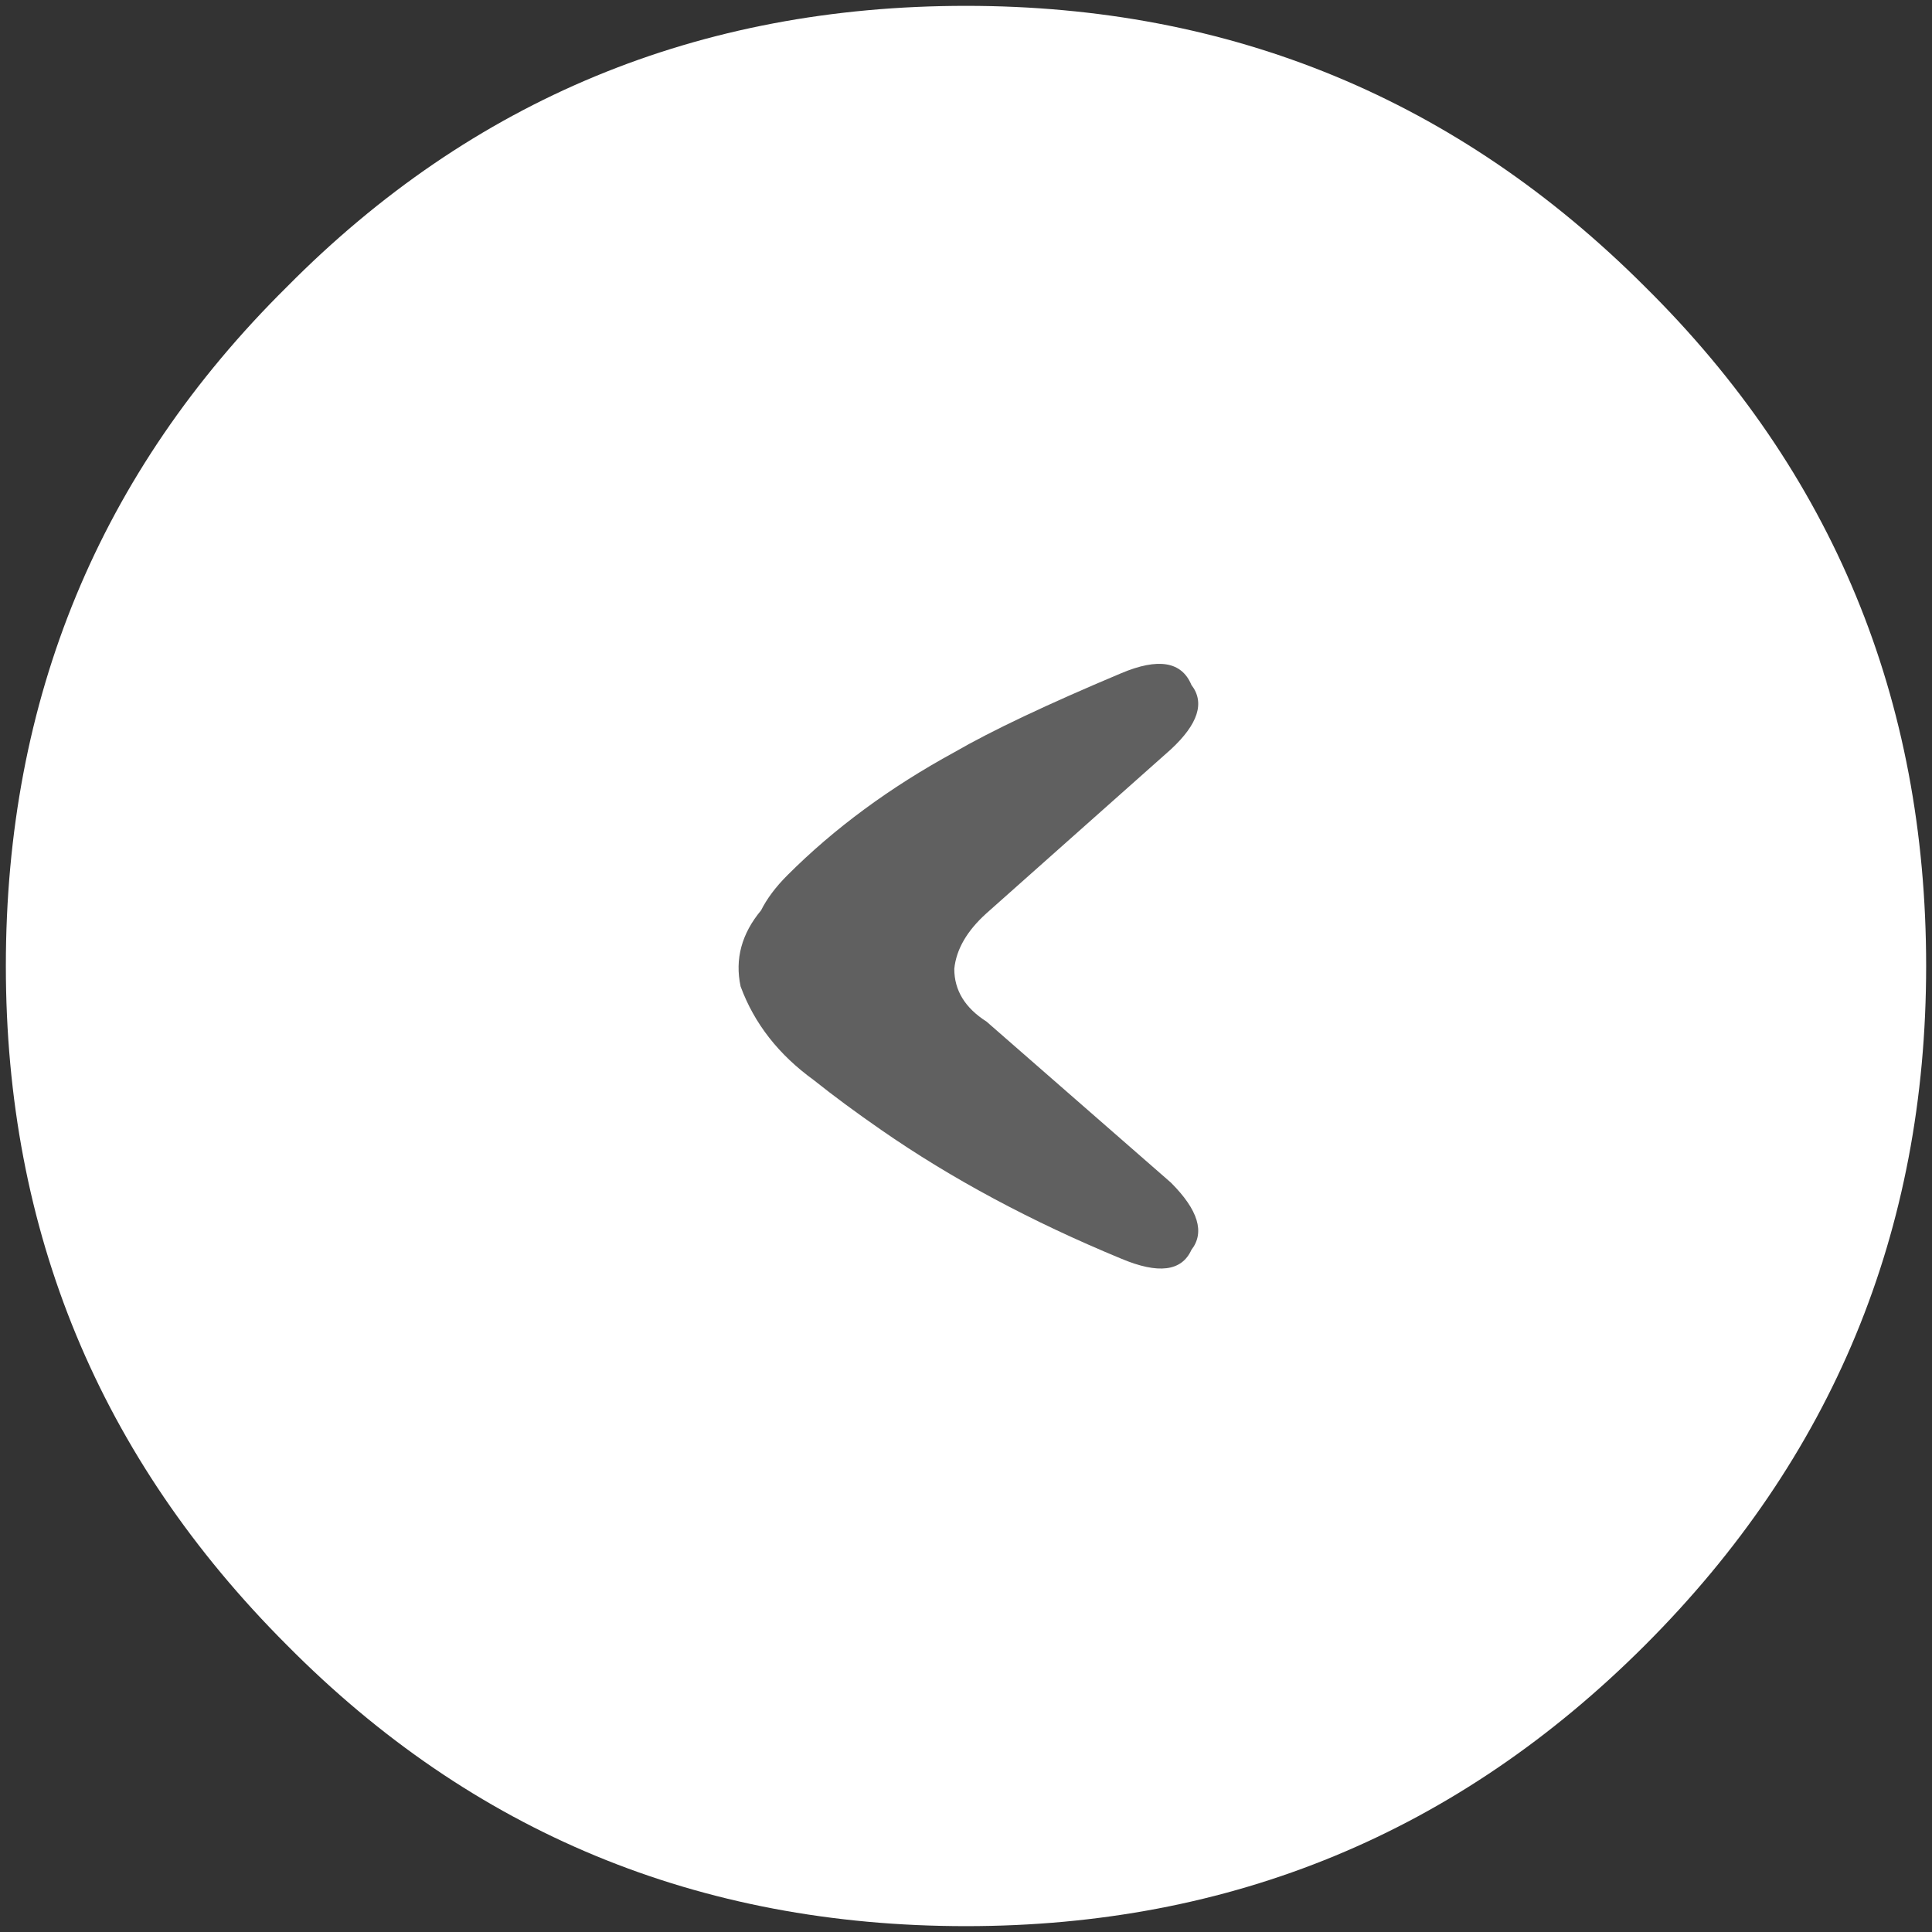 <?xml version="1.0" encoding="utf-8"?>
<!-- Generator: Adobe Illustrator 16.0.0, SVG Export Plug-In . SVG Version: 6.00 Build 0)  -->
<!DOCTYPE svg PUBLIC "-//W3C//DTD SVG 1.1//EN" "http://www.w3.org/Graphics/SVG/1.1/DTD/svg11.dtd">
<svg version="1.1" id="Layer_1" xmlns="http://www.w3.org/2000/svg" xmlns:xlink="http://www.w3.org/1999/xlink" x="0px" y="0px"
	 width="33px" height="33px" viewBox="0 0 33 33" enable-background="new 0 0 33 33" xml:space="preserve">
<rect x="0" y="0" width="33" height="33" fill="#333333" stroke="none"/>
<g>
	<g>
		<path fill-rule="evenodd" clip-rule="evenodd" fill="#FFFFFF" d="M32.9,16.5c0,4.533-1.601,8.4-4.801,11.6
			C24.9,31.3,21.033,32.9,16.5,32.9c-4.566,0-8.433-1.601-11.6-4.801C1.7,24.9,0.1,21.033,0.1,16.5c0-4.567,1.6-8.433,4.8-11.6
			c3.167-3.2,7.034-4.8,11.6-4.8c4.533,0,8.4,1.6,11.6,4.8C31.3,8.067,32.9,11.933,32.9,16.5z"/>
	</g>
	<g>
		<path fill-rule="evenodd" clip-rule="evenodd" fill="#606060" d="M20,20.2c0.467,0.467,0.583,0.85,0.35,1.149
			c-0.166,0.367-0.566,0.417-1.199,0.15c-1.534-0.634-2.9-1.366-4.101-2.2c-0.433-0.3-0.816-0.583-1.15-0.85
			c-0.6-0.434-1.017-0.967-1.25-1.6c-0.1-0.467,0.017-0.9,0.35-1.3c0.1-0.2,0.25-0.4,0.45-0.6c0.8-0.8,1.75-1.5,2.85-2.1
			c0.634-0.367,1.584-0.817,2.851-1.35c0.633-0.267,1.033-0.2,1.199,0.2c0.233,0.3,0.117,0.667-0.35,1.1l-3.15,2.8
			c-0.333,0.3-0.517,0.617-0.55,0.95c0,0.367,0.184,0.667,0.55,0.9L20,20.2z"/>
	</g>
</g>
</svg>
